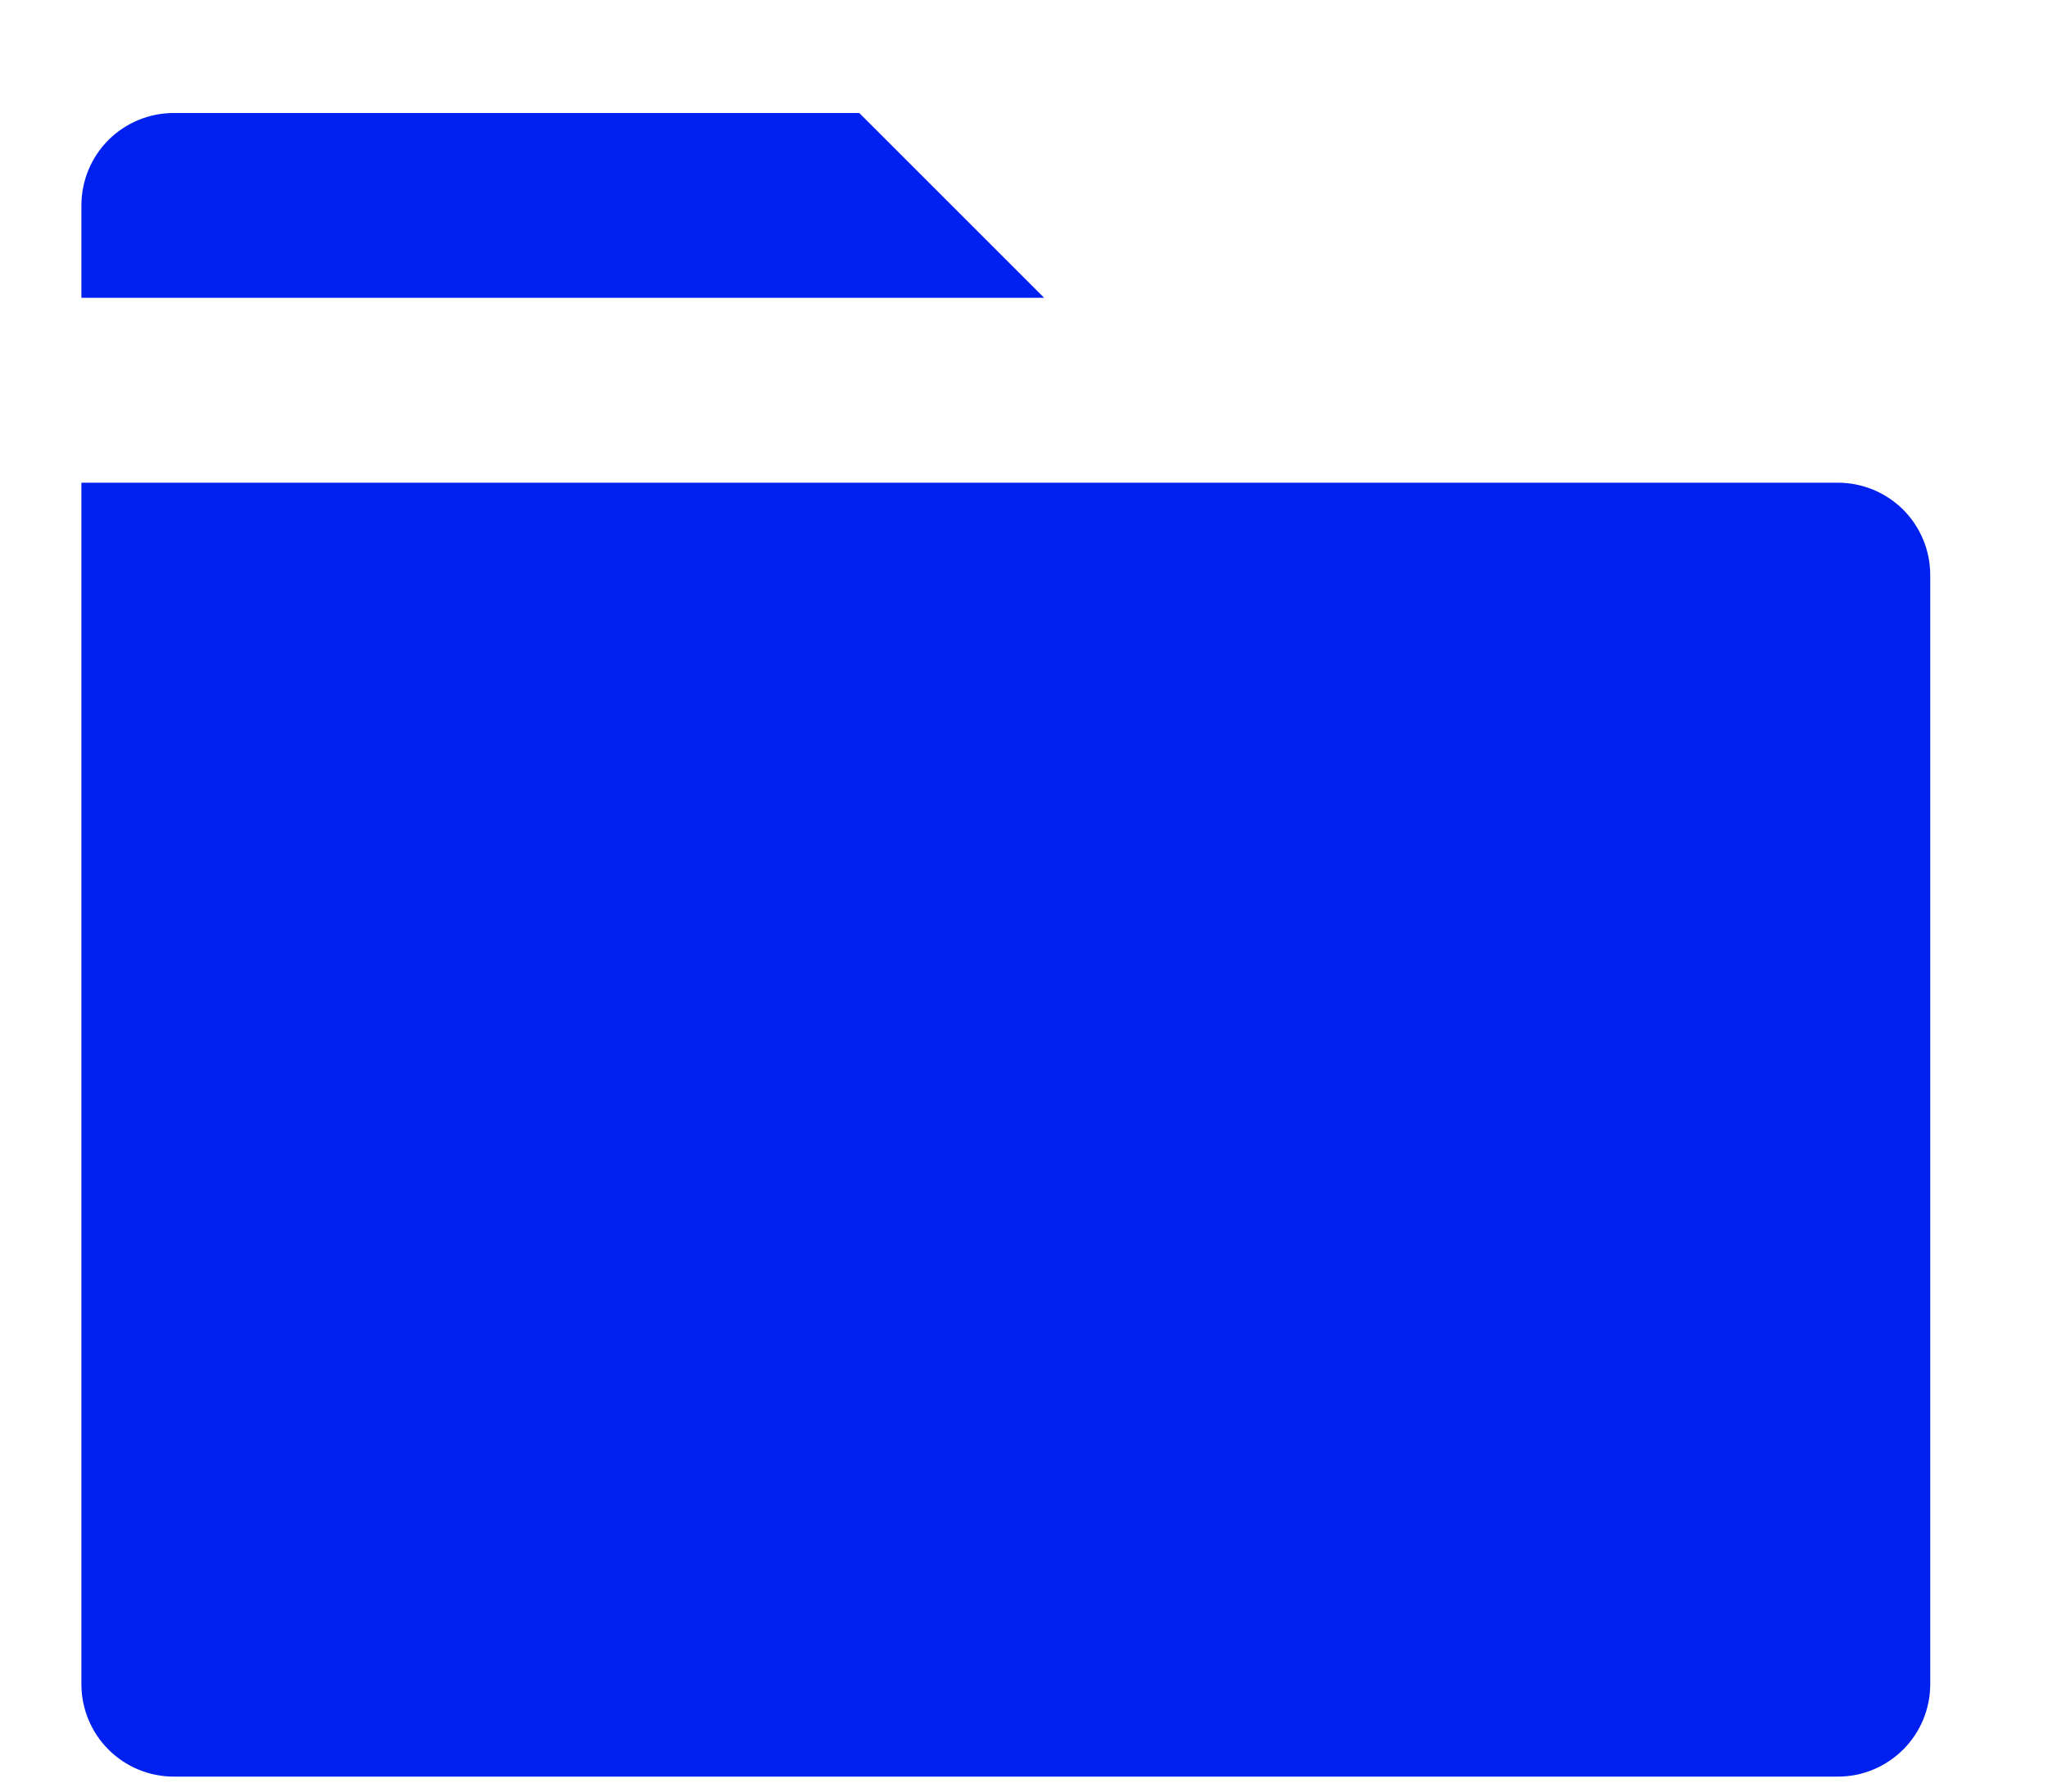 <svg width="16" height="14" viewBox="0 0 16 14" fill="none" xmlns="http://www.w3.org/2000/svg">
<path d="M15.08 4.494V13.161C15.08 13.352 15.004 13.536 14.869 13.671C14.733 13.807 14.55 13.883 14.358 13.883H1.358C1.166 13.883 0.983 13.807 0.847 13.671C0.712 13.536 0.636 13.352 0.636 13.161V3.772H14.358C14.55 3.772 14.733 3.848 14.869 3.983C15.004 4.119 15.08 4.302 15.08 4.494ZM8.157 2.327H0.636V1.605C0.636 1.413 0.712 1.23 0.847 1.094C0.983 0.959 1.166 0.883 1.358 0.883H6.713L8.157 2.327Z" fill="#0020F0"/>
</svg>
